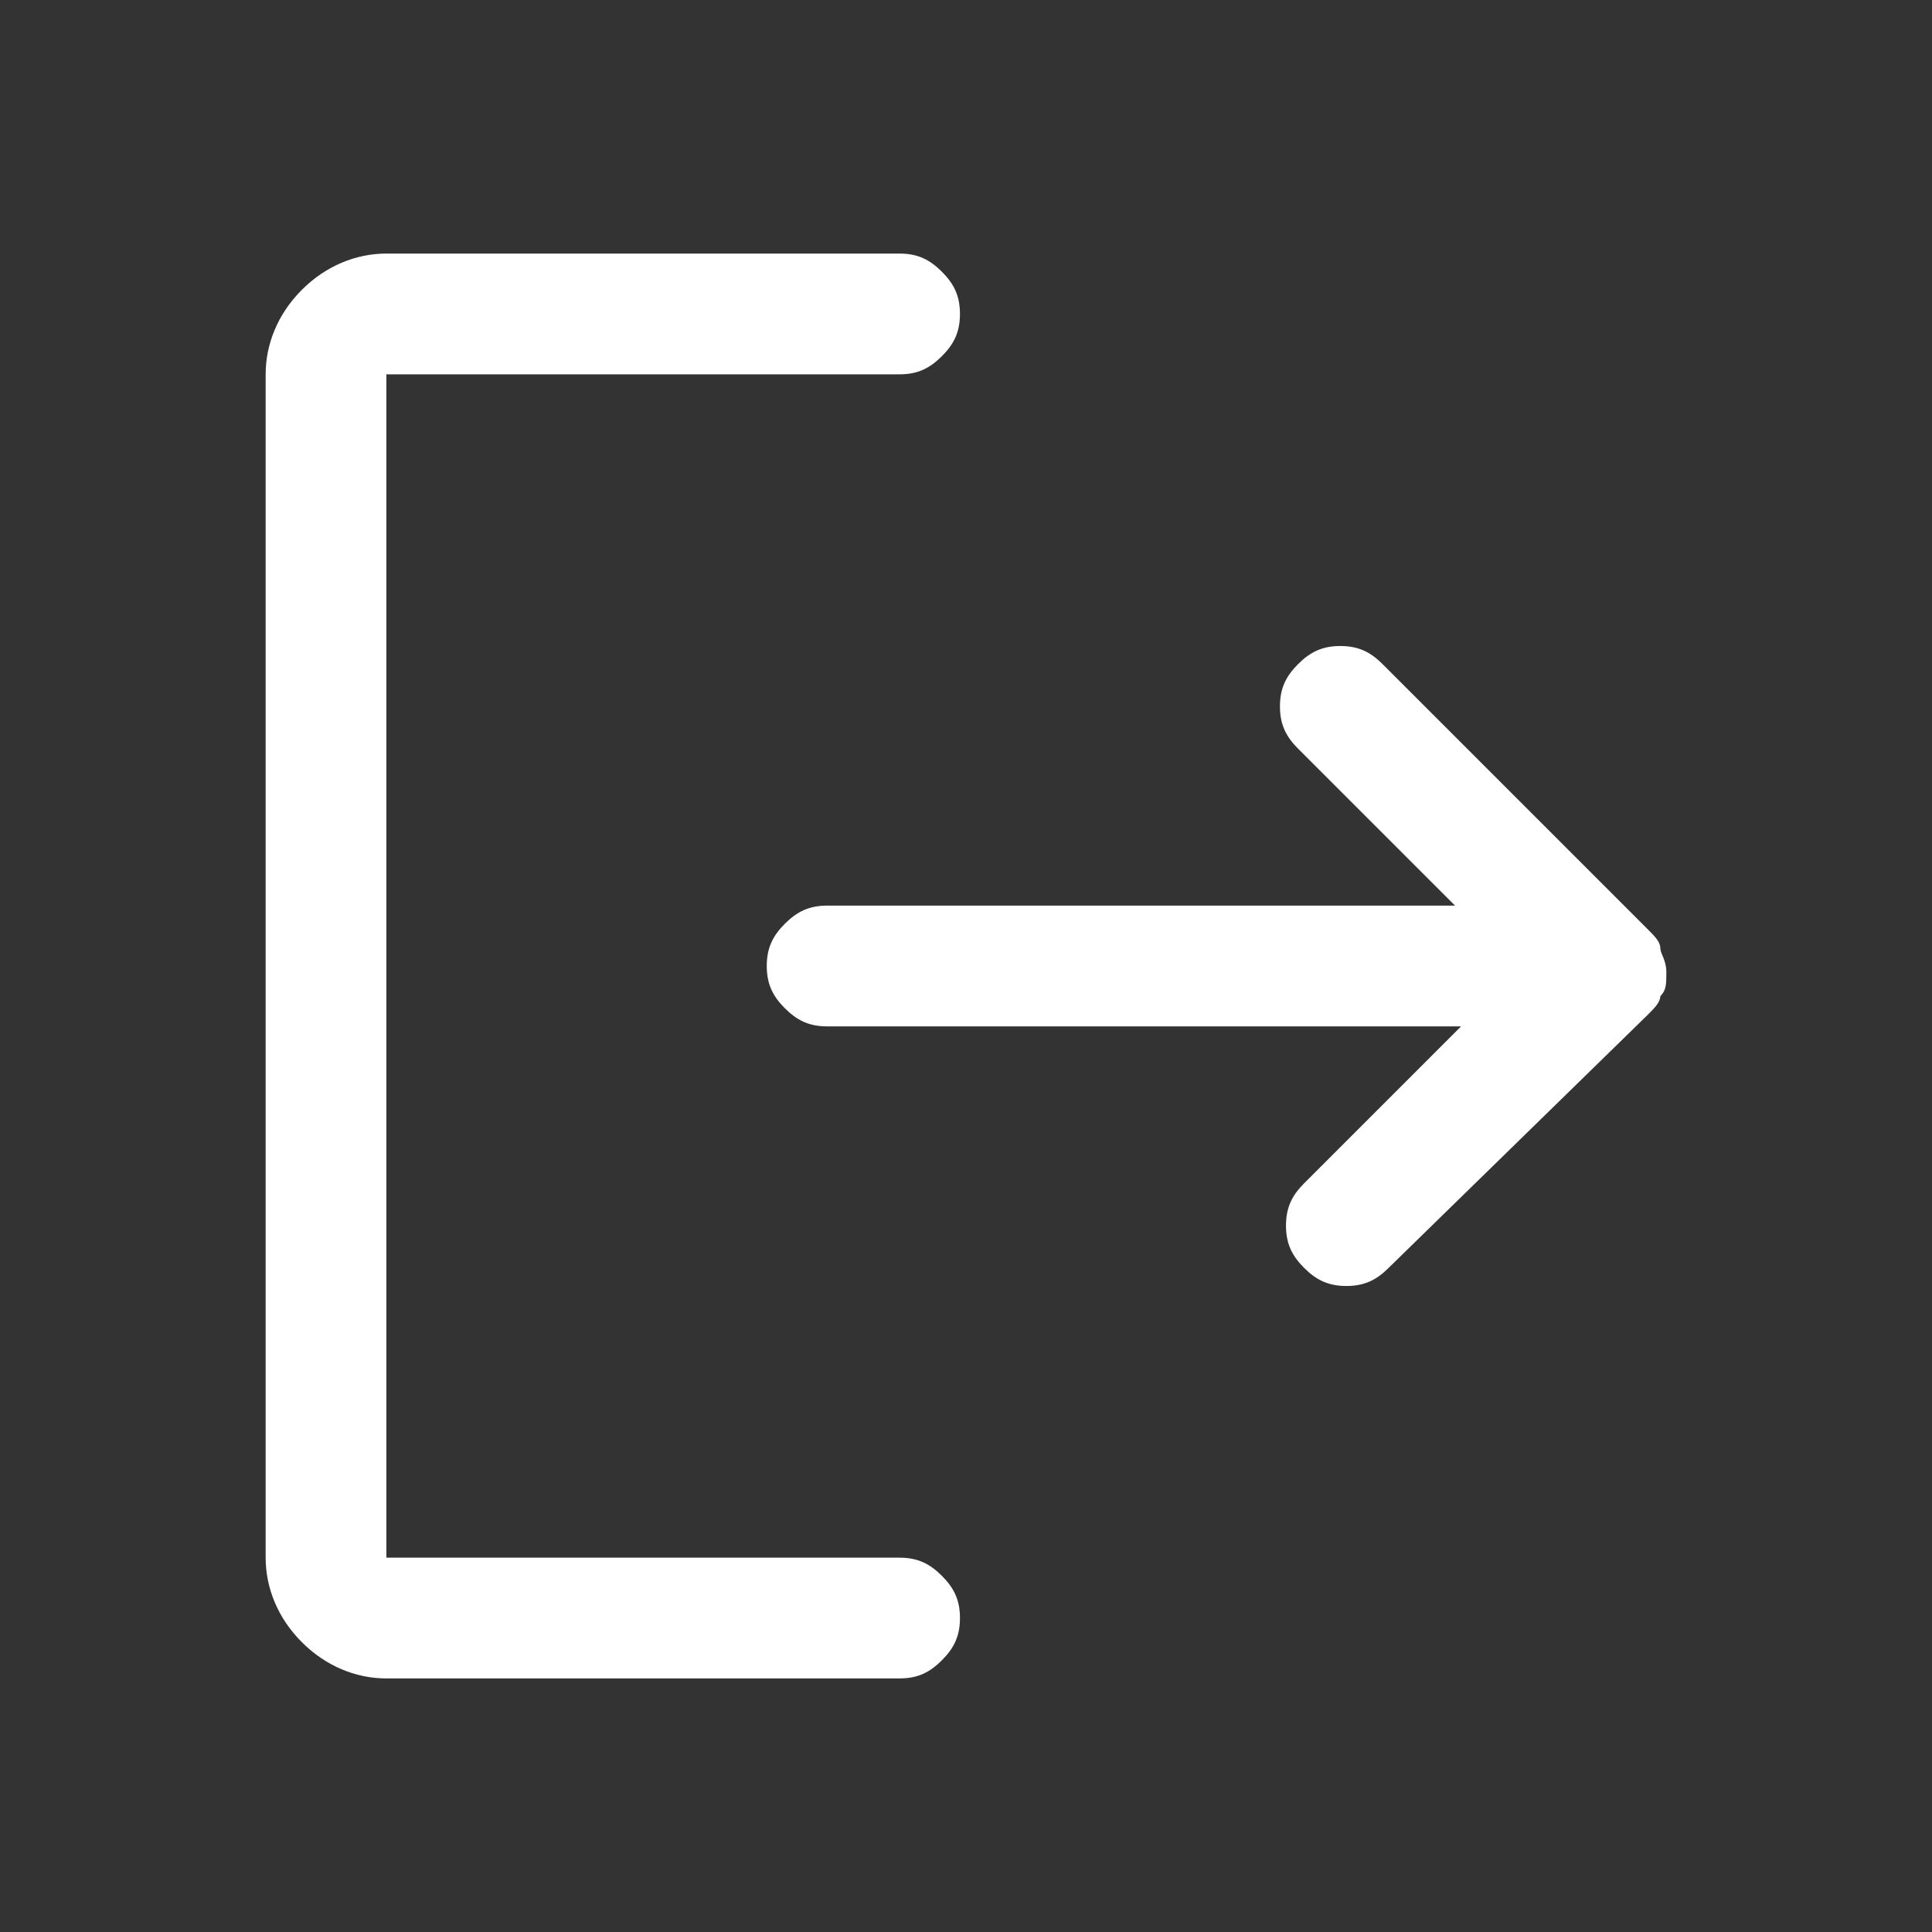 <?xml version="1.0" encoding="utf-8"?>
<!-- Generator: Adobe Illustrator 18.0.0, SVG Export Plug-In . SVG Version: 6.00 Build 0)  -->
<!DOCTYPE svg PUBLIC "-//W3C//DTD SVG 1.1//EN" "http://www.w3.org/Graphics/SVG/1.1/DTD/svg11.dtd">
<svg version="1.1" id="Capa_1" xmlns:x="http://ns.adobe.com/Extensibility/1.0/" xmlns:i="http://ns.adobe.com/AdobeIllustrator/10.0/" xmlns:graph="http://ns.adobe.com/Graphs/1.0/"
	 xmlns="http://www.w3.org/2000/svg" xmlns:xlink="http://www.w3.org/1999/xlink" x="0px" y="0px" viewBox="0 0 32 32"
	 enable-background="new 0 0 32 32" xml:space="preserve">
<rect x="0" y="0" width="32" height="32" fill="#333333" stroke="none"/>
<path fill="#fff" d="M21.6,21c-0.2-0.2-0.3-0.4-0.3-0.7c0-0.3,0.1-0.5,0.3-0.7l2.6-2.6H13.7c-0.3,0-0.5-0.1-0.7-0.3
	c-0.2-0.2-0.3-0.4-0.3-0.7c0-0.3,0.1-0.5,0.3-0.7c0.2-0.2,0.4-0.3,0.7-0.3h10.4l-2.6-2.6c-0.2-0.2-0.3-0.4-0.3-0.7
	c0-0.3,0.1-0.5,0.3-0.7s0.4-0.3,0.7-0.3c0.3,0,0.5,0.1,0.7,0.3l4.4,4.4c0.1,0.1,0.2,0.2,0.2,0.3c0,0.1,0.1,0.2,0.1,0.4
	s0,0.3-0.1,0.4c0,0.1-0.1,0.2-0.2,0.3L23,21c-0.2,0.2-0.4,0.3-0.7,0.3S21.8,21.2,21.6,21z M6.4,27.8c-0.5,0-1-0.2-1.4-0.6
	c-0.4-0.4-0.6-0.9-0.6-1.4V6.2c0-0.5,0.2-1,0.6-1.4c0.4-0.4,0.9-0.6,1.4-0.6h8.5c0.3,0,0.5,0.1,0.7,0.3c0.2,0.2,0.3,0.4,0.3,0.7
	c0,0.3-0.1,0.5-0.3,0.7s-0.4,0.3-0.7,0.3H6.4v19.6h8.5c0.3,0,0.5,0.1,0.7,0.3c0.2,0.2,0.3,0.4,0.3,0.7c0,0.3-0.1,0.5-0.3,0.7
	c-0.2,0.2-0.4,0.3-0.7,0.3H6.4z"/>
</svg>

